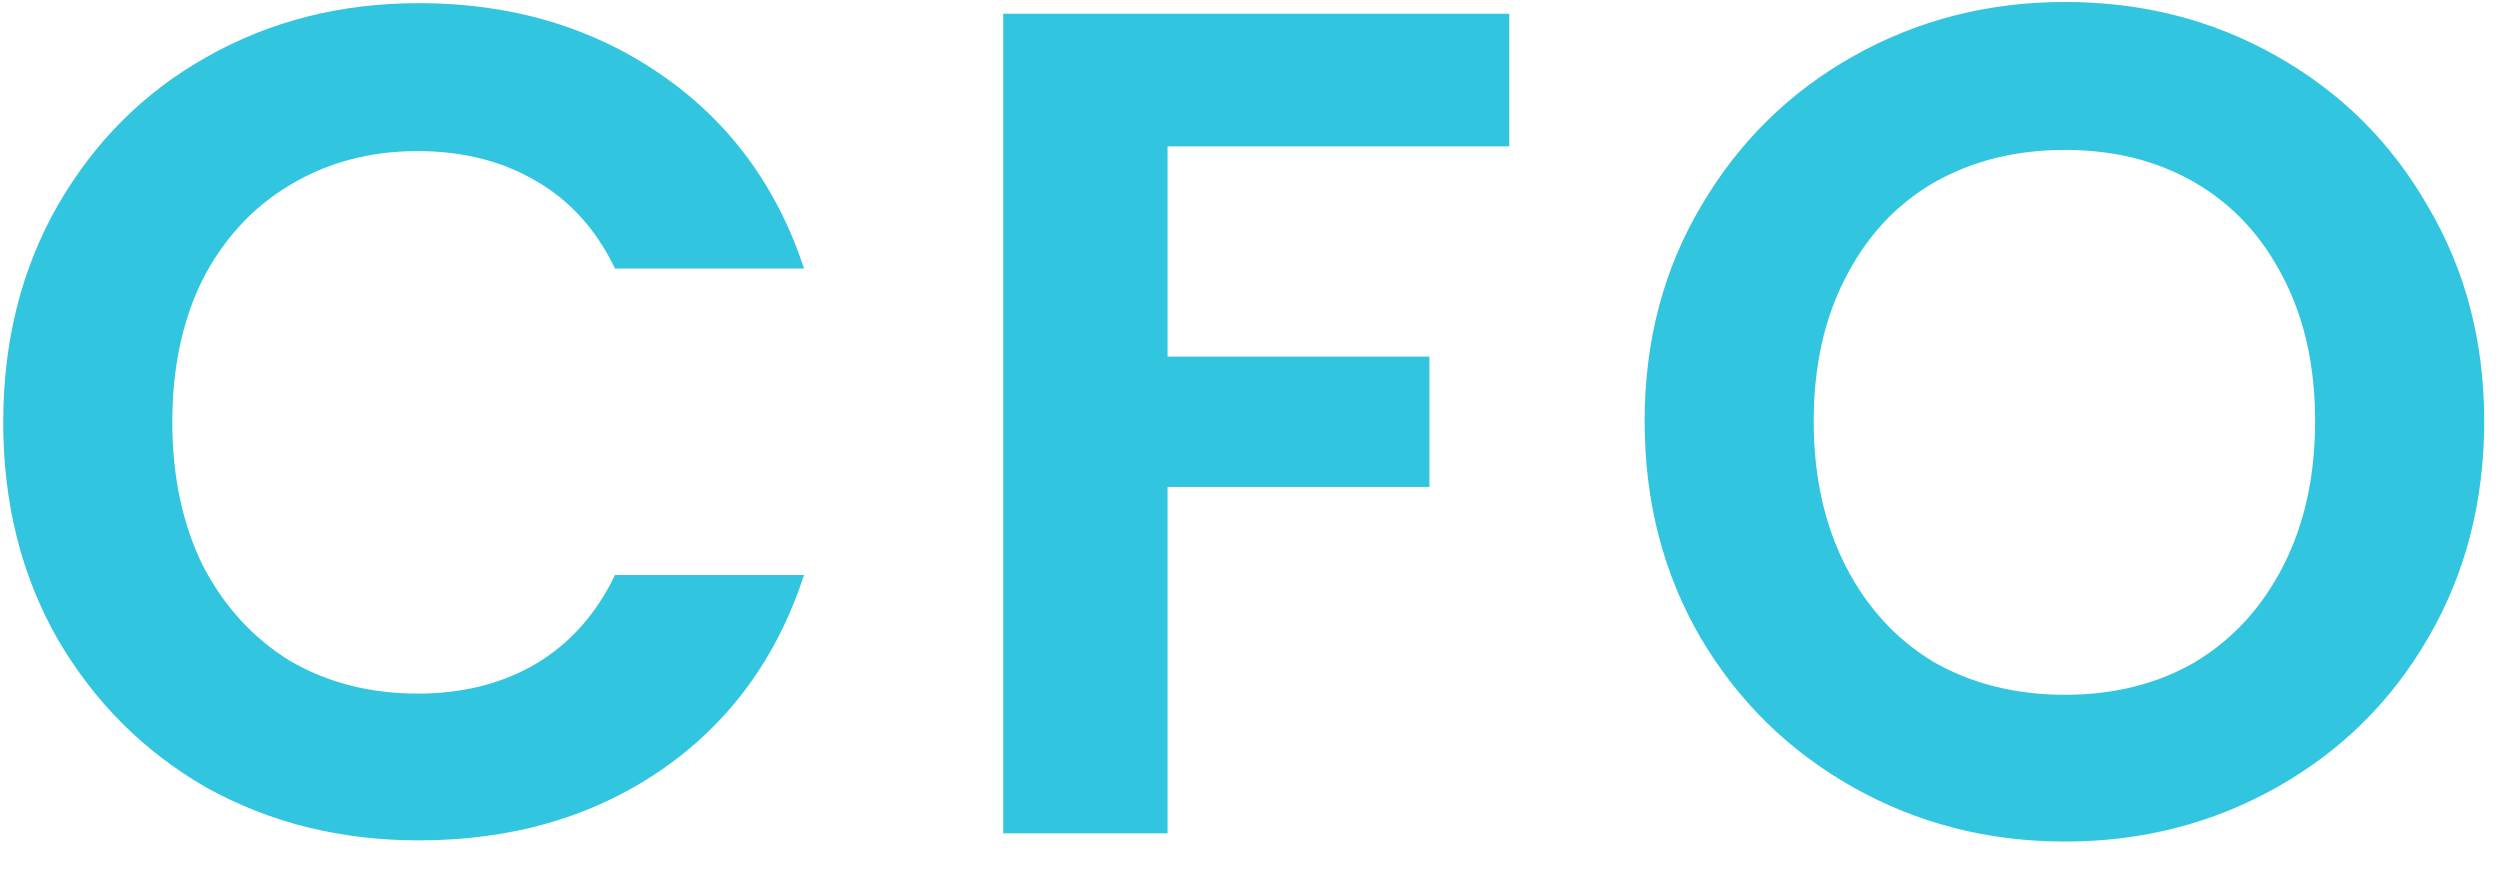 <svg width="66" height="23" viewBox="0 0 66 23" fill="none" xmlns="http://www.w3.org/2000/svg">
<path d="M0.085 11.15C0.085 9.021 0.56 7.12 1.511 5.446C2.482 3.751 3.795 2.439 5.448 1.509C7.122 0.558 8.992 0.083 11.059 0.083C13.477 0.083 15.595 0.703 17.414 1.943C19.233 3.183 20.504 4.898 21.227 7.089H16.236C15.74 6.056 15.037 5.281 14.128 4.764C13.239 4.247 12.206 3.989 11.028 3.989C9.767 3.989 8.641 4.289 7.649 4.888C6.678 5.467 5.913 6.293 5.355 7.368C4.818 8.443 4.549 9.703 4.549 11.15C4.549 12.576 4.818 13.837 5.355 14.932C5.913 16.007 6.678 16.844 7.649 17.443C8.641 18.022 9.767 18.311 11.028 18.311C12.206 18.311 13.239 18.053 14.128 17.536C15.037 16.999 15.74 16.213 16.236 15.18H21.227C20.504 17.391 19.233 19.117 17.414 20.357C15.616 21.576 13.498 22.186 11.059 22.186C8.992 22.186 7.122 21.721 5.448 20.791C3.795 19.84 2.482 18.528 1.511 16.854C0.56 15.18 0.085 13.279 0.085 11.15ZM39.845 0.362V3.865H30.824V9.414H37.737V12.855H30.824V22H26.484V0.362H39.845ZM54.516 22.217C52.491 22.217 50.631 21.742 48.936 20.791C47.242 19.84 45.898 18.528 44.906 16.854C43.914 15.159 43.418 13.248 43.418 11.119C43.418 9.011 43.914 7.12 44.906 5.446C45.898 3.751 47.242 2.429 48.936 1.478C50.631 0.527 52.491 0.052 54.516 0.052C56.562 0.052 58.422 0.527 60.096 1.478C61.791 2.429 63.124 3.751 64.095 5.446C65.087 7.12 65.583 9.011 65.583 11.119C65.583 13.248 65.087 15.159 64.095 16.854C63.124 18.528 61.791 19.84 60.096 20.791C58.402 21.742 56.542 22.217 54.516 22.217ZM54.516 18.342C55.818 18.342 56.965 18.053 57.957 17.474C58.949 16.875 59.724 16.027 60.282 14.932C60.84 13.837 61.119 12.566 61.119 11.119C61.119 9.672 60.84 8.412 60.282 7.337C59.724 6.242 58.949 5.405 57.957 4.826C56.965 4.247 55.818 3.958 54.516 3.958C53.214 3.958 52.057 4.247 51.044 4.826C50.052 5.405 49.277 6.242 48.719 7.337C48.161 8.412 47.882 9.672 47.882 11.119C47.882 12.566 48.161 13.837 48.719 14.932C49.277 16.027 50.052 16.875 51.044 17.474C52.057 18.053 53.214 18.342 54.516 18.342Z" fill="#32C5E0"/>
</svg>
